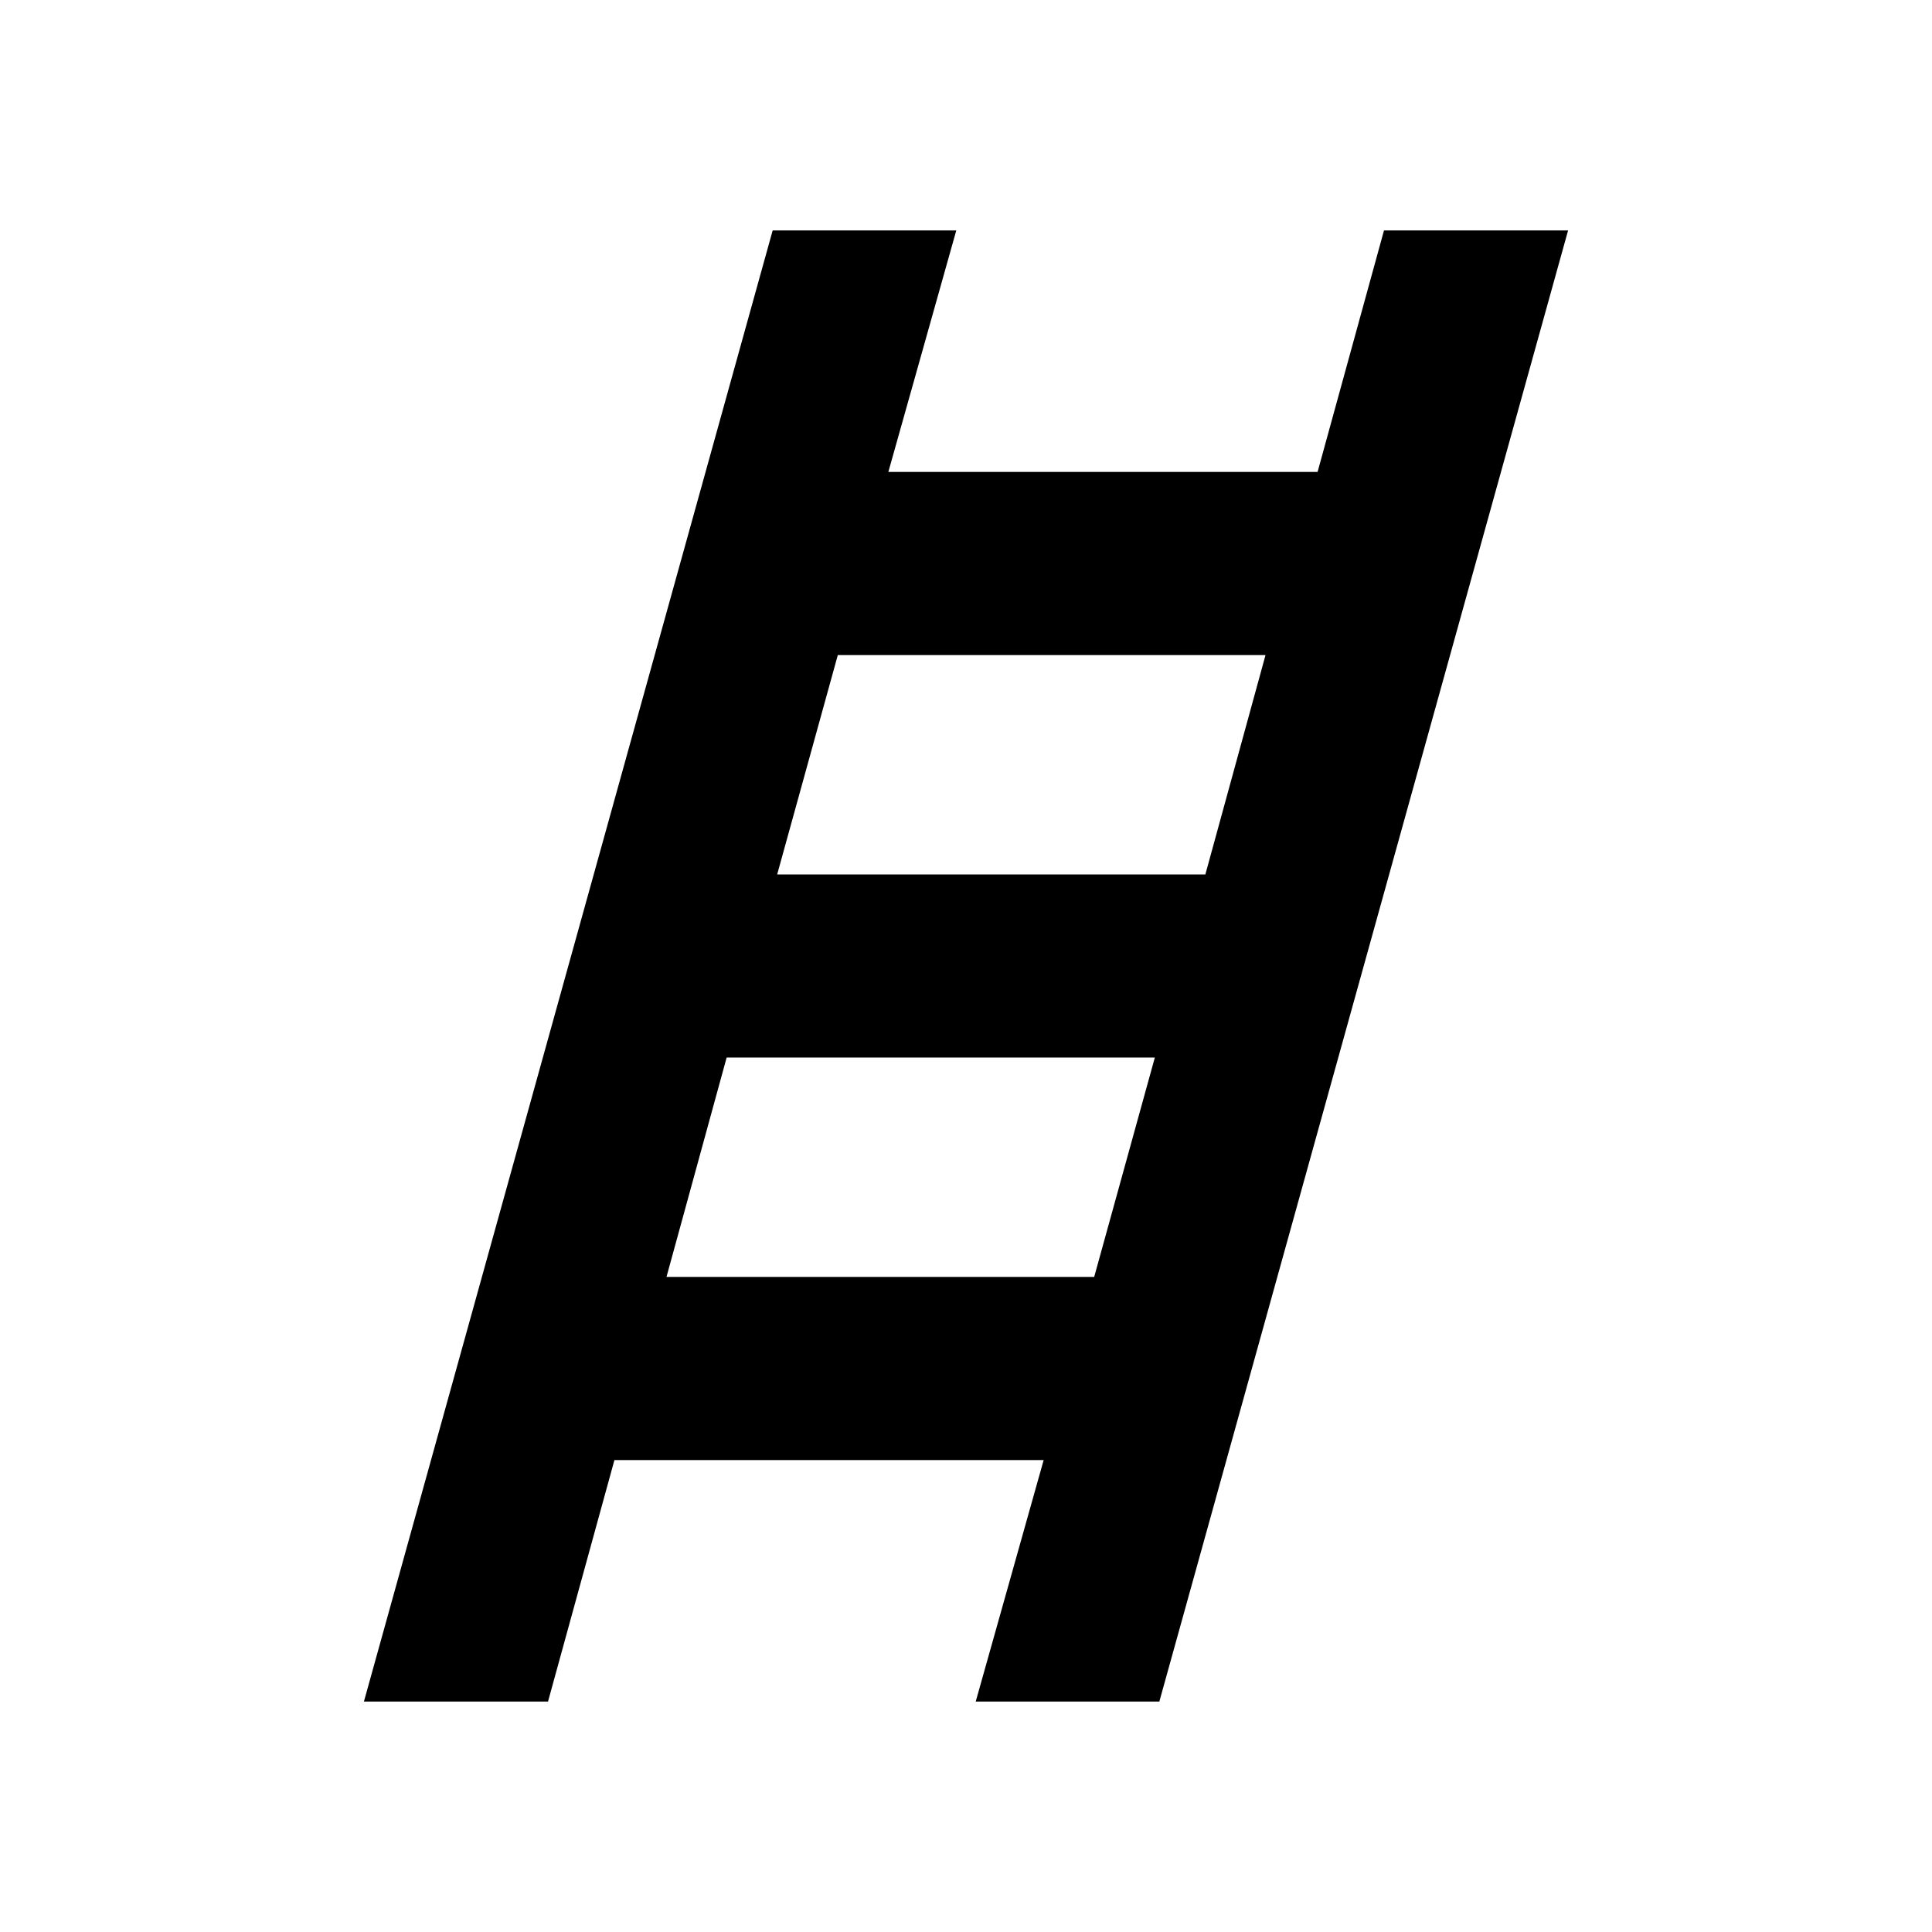 <svg xmlns="http://www.w3.org/2000/svg" height="24" viewBox="0 -960 960 960" width="24"><path d="m180.826-114.5 203.109-731h91.239l-33.761 120h213.283l33-120h91.478l-203.109 731h-91.239l33.761-120H305.304l-33 120h-91.478Zm205.348-411h212.761l29.891-109H416.304l-30.13 109Zm-55 200h212.522l30.13-109H361.065l-29.891 109Z"/></svg>